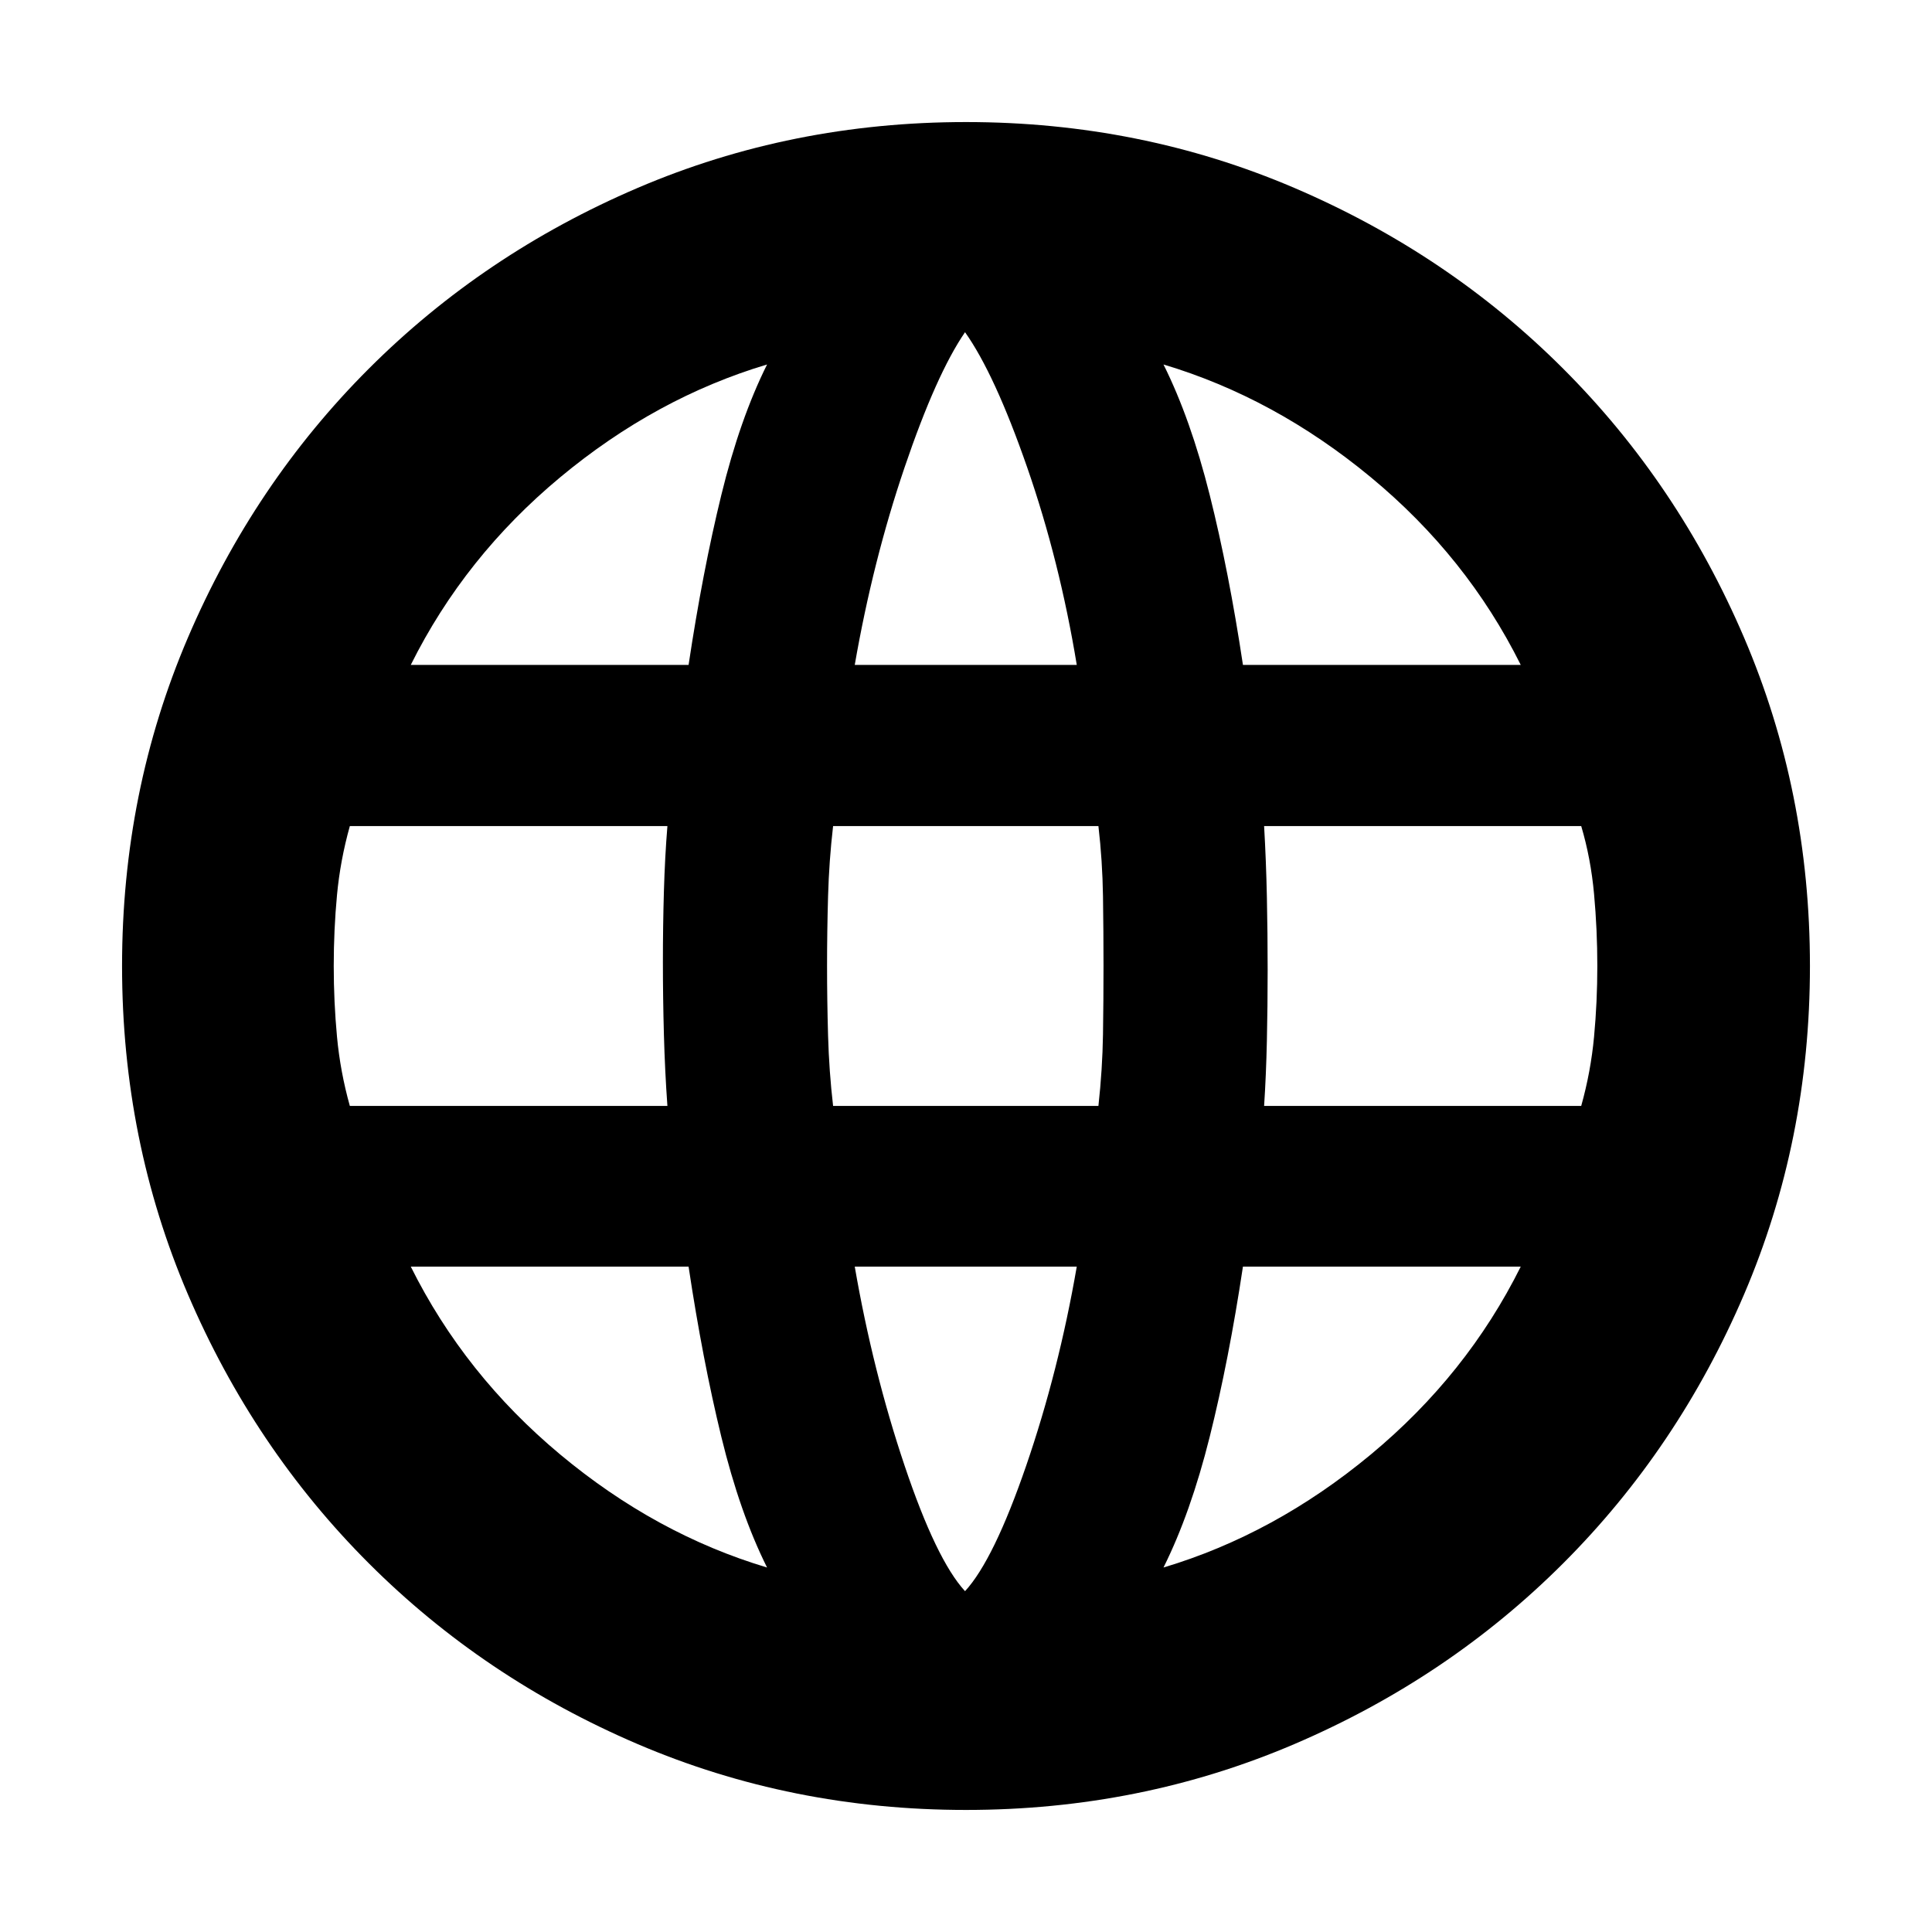 <svg xmlns="http://www.w3.org/2000/svg" height="20" viewBox="0 -960 960 960" width="20"><path d="M480-60.65q-86.72 0-163.2-32.74-76.47-32.74-133.57-89.84-57.1-57.1-89.84-133.57Q60.65-393.28 60.65-480q0-86.72 32.74-163.2 32.74-76.47 89.84-133.57 57.1-57.1 133.57-89.84 76.48-32.74 163.2-32.74 86.72 0 163.2 32.74 76.47 32.74 133.57 89.84 57.1 57.1 89.84 133.57 32.74 76.48 32.74 163.2 0 86.72-32.74 163.2-32.74 76.47-89.84 133.57-57.1 57.1-133.57 89.84Q566.72-60.65 480-60.65Zm-.48-108.7q14.28-15.52 30.4-62.4 16.12-46.88 25.12-98.88H424.72q9 52 24.76 98.88 15.76 46.88 30.04 62.4Zm-98.37-11.76q-13.48-27-22.74-65-9.26-38-16.26-84.52H204.11q26.76 53.76 74.28 93.38 47.52 39.62 102.76 56.14Zm196.98 0q55.24-16.52 103-56.14 47.76-39.62 74.52-93.38H617.61q-7 46.52-16.5 84.52-9.5 38-22.98 65Zm-404.3-229.37h157.8q-1.24-17.24-1.74-35.5t-.5-36.02q0-18 .5-35.14t1.74-32.38h-157.8q-4.76 17-6.38 34.26-1.62 17.26-1.62 35.26 0 17.76 1.62 35.14t6.38 34.38Zm240.13 0H545.8q2-18.24 2.27-35.5.26-17.26.26-34.02 0-17-.26-34.64-.27-17.64-2.27-34.88H413.96q-2 17.24-2.5 34.88-.5 17.64-.5 34.64 0 16.76.5 34.52t2.5 35Zm214.17 0H785.7q4.76-17 6.38-34.38 1.62-17.38 1.62-35.14 0-18-1.62-35.76-1.62-17.76-6.38-33.76H628.13q1 17.24 1.38 35.38.38 18.14.38 36.14 0 17.76-.38 35.02t-1.38 32.5Zm-10.52-219.13h138.04q-26.76-53.76-74.52-93.26-47.76-39.5-103-56.02 13.48 27 22.98 64.88 9.5 37.88 16.5 84.4Zm-192.89 0h110.32q-8.52-51.76-24.64-98.14t-30.88-67.18q-14.28 20.8-30.04 67.18-15.76 46.38-24.76 98.14Zm-220.61 0h138.04q7-46.52 16.26-84.4 9.26-37.88 22.74-64.88-55.24 16.52-102.76 56.02t-74.28 93.26Z"/></svg>